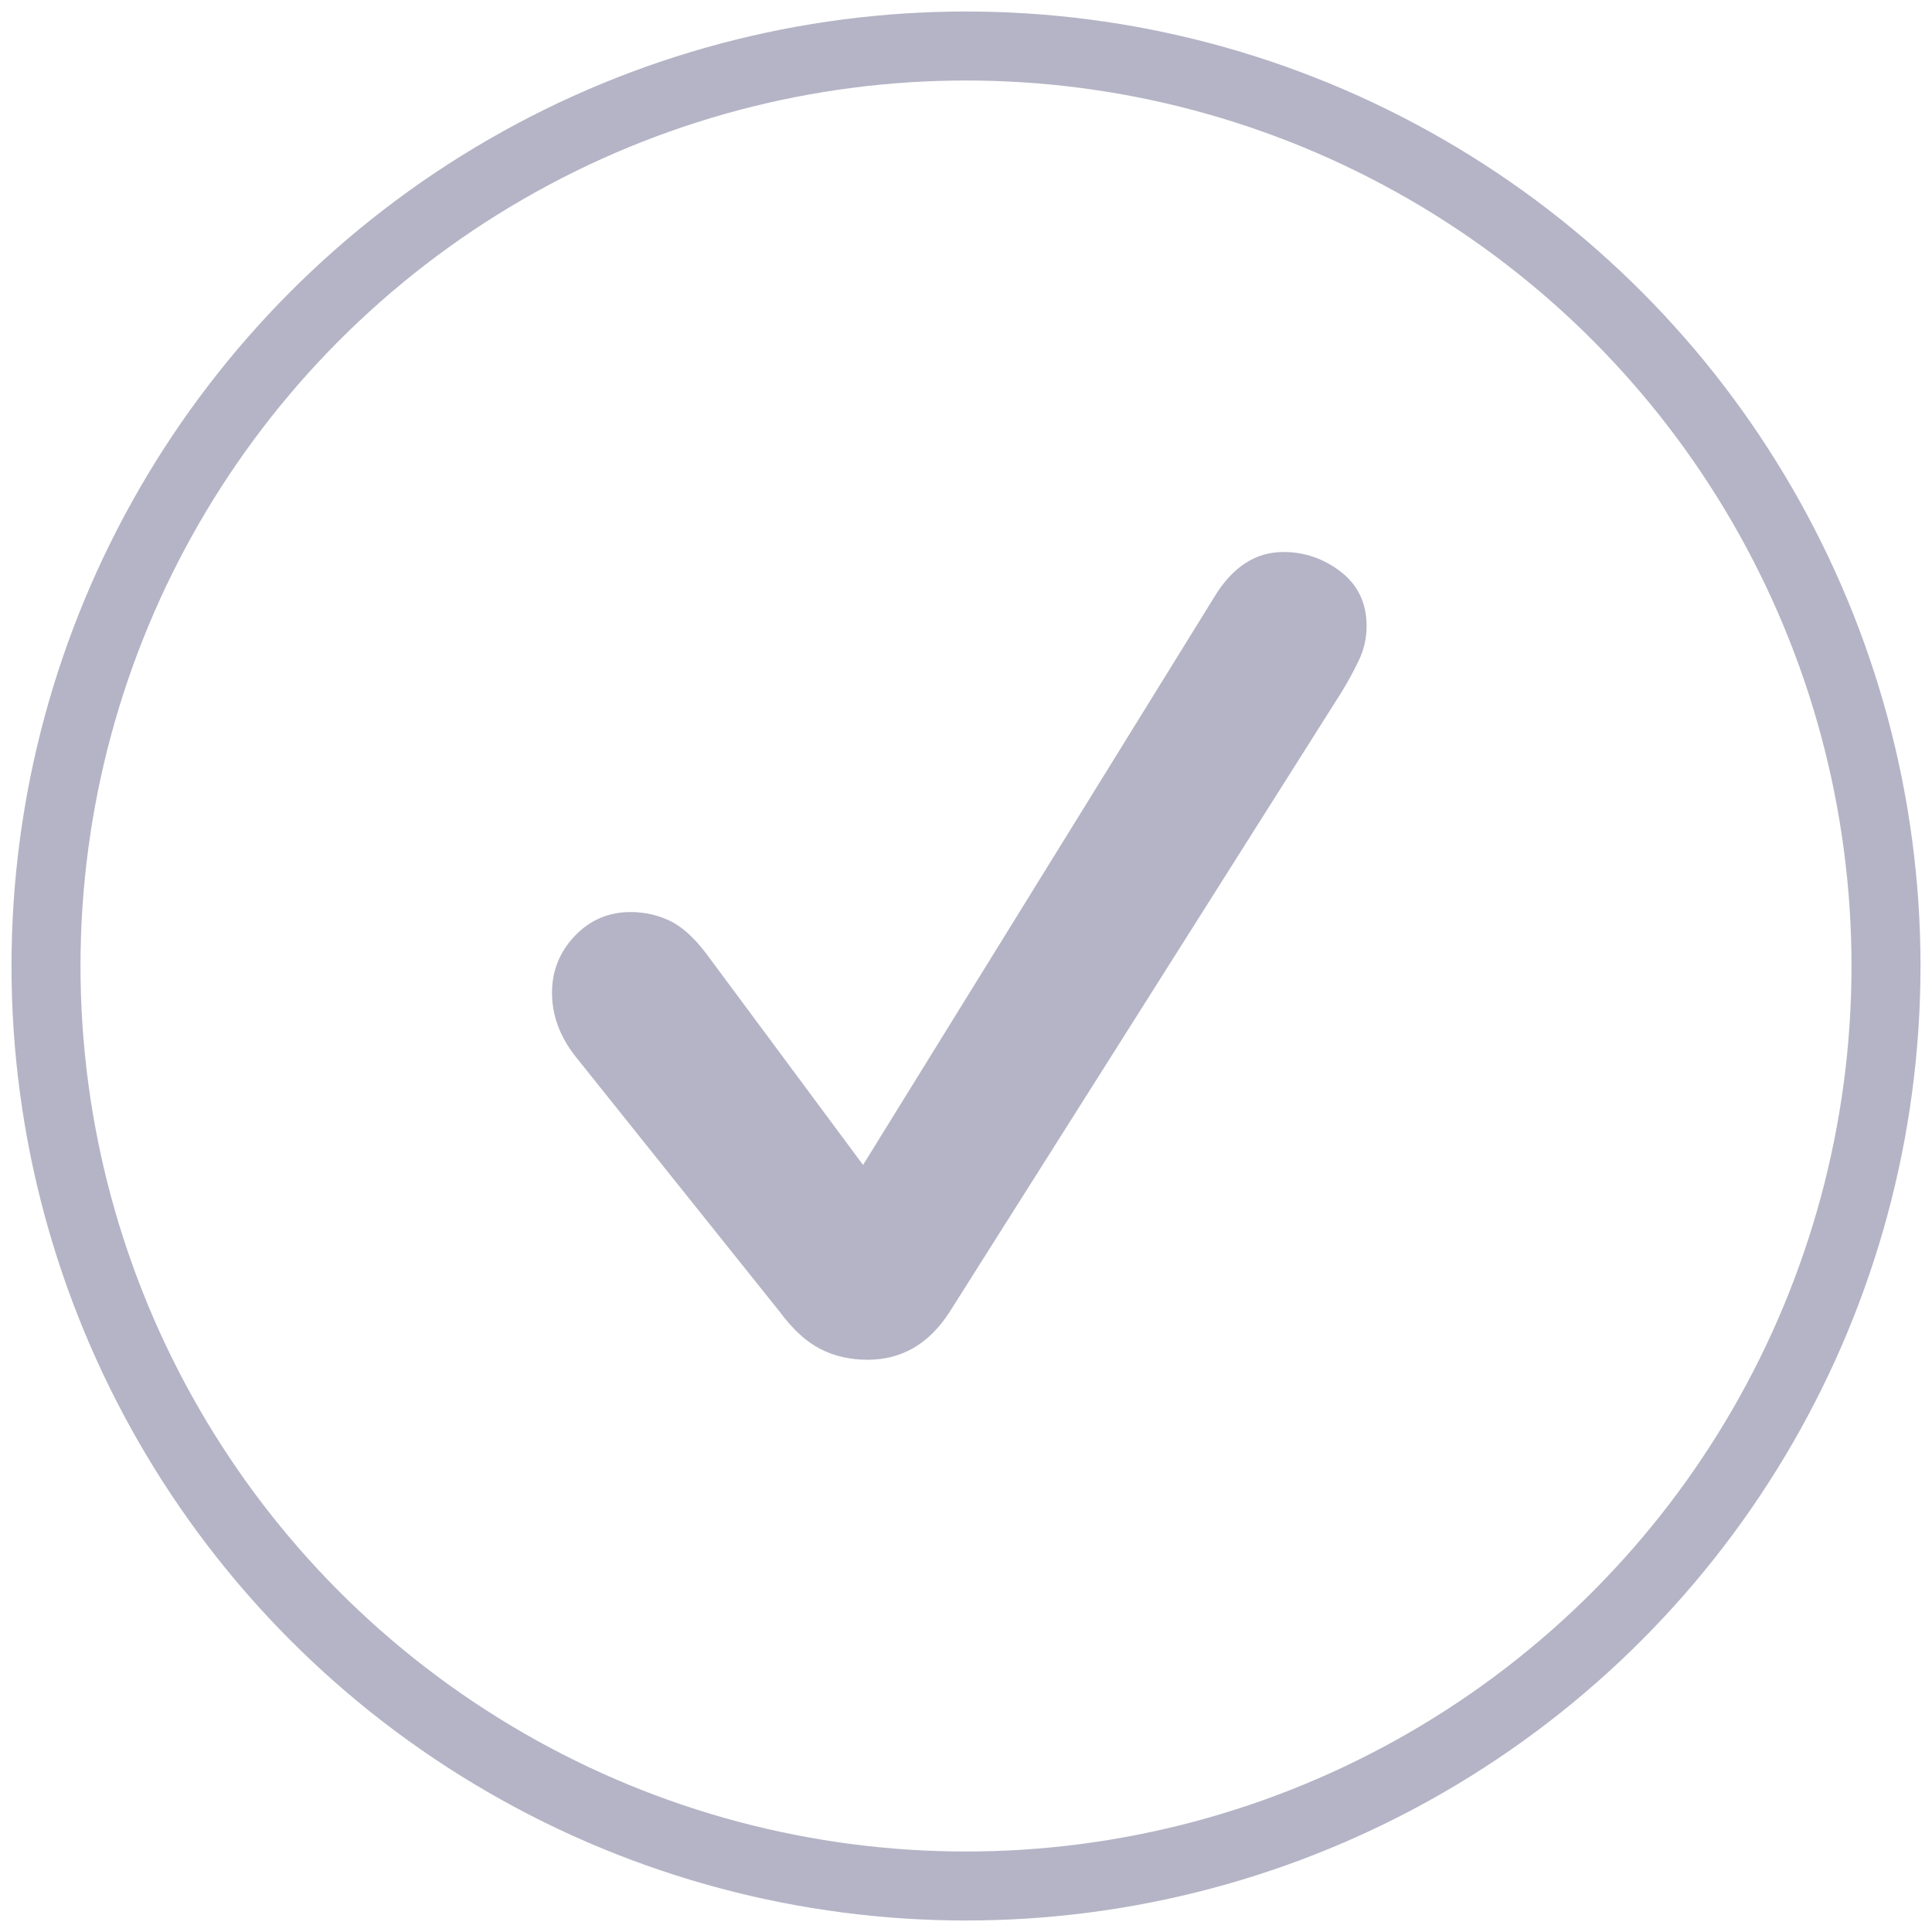 <svg width="42" height="42" viewBox="0 0 42 42" fill="none" xmlns="http://www.w3.org/2000/svg">
<circle cx="21" cy="21" r="20" stroke="#B4B4C6" stroke-width="1.5"/>
<path d="M18.861 29.56C19.604 29.56 20.198 29.214 20.644 28.52L29.164 15.046C29.296 14.832 29.42 14.605 29.536 14.365C29.651 14.126 29.709 13.874 29.709 13.61C29.709 13.115 29.523 12.722 29.152 12.433C28.78 12.145 28.363 12 27.901 12C27.29 12 26.786 12.33 26.39 12.991L18.762 25.325L15.344 20.718C15.079 20.372 14.815 20.136 14.551 20.012C14.287 19.889 14.006 19.827 13.709 19.827C13.23 19.827 12.826 20 12.495 20.347C12.165 20.694 12 21.106 12 21.585C12 22.064 12.165 22.518 12.495 22.947L16.953 28.52C17.234 28.9 17.527 29.168 17.833 29.325C18.138 29.482 18.481 29.56 18.861 29.56Z" fill="#B4B4C6"/>
</svg>
